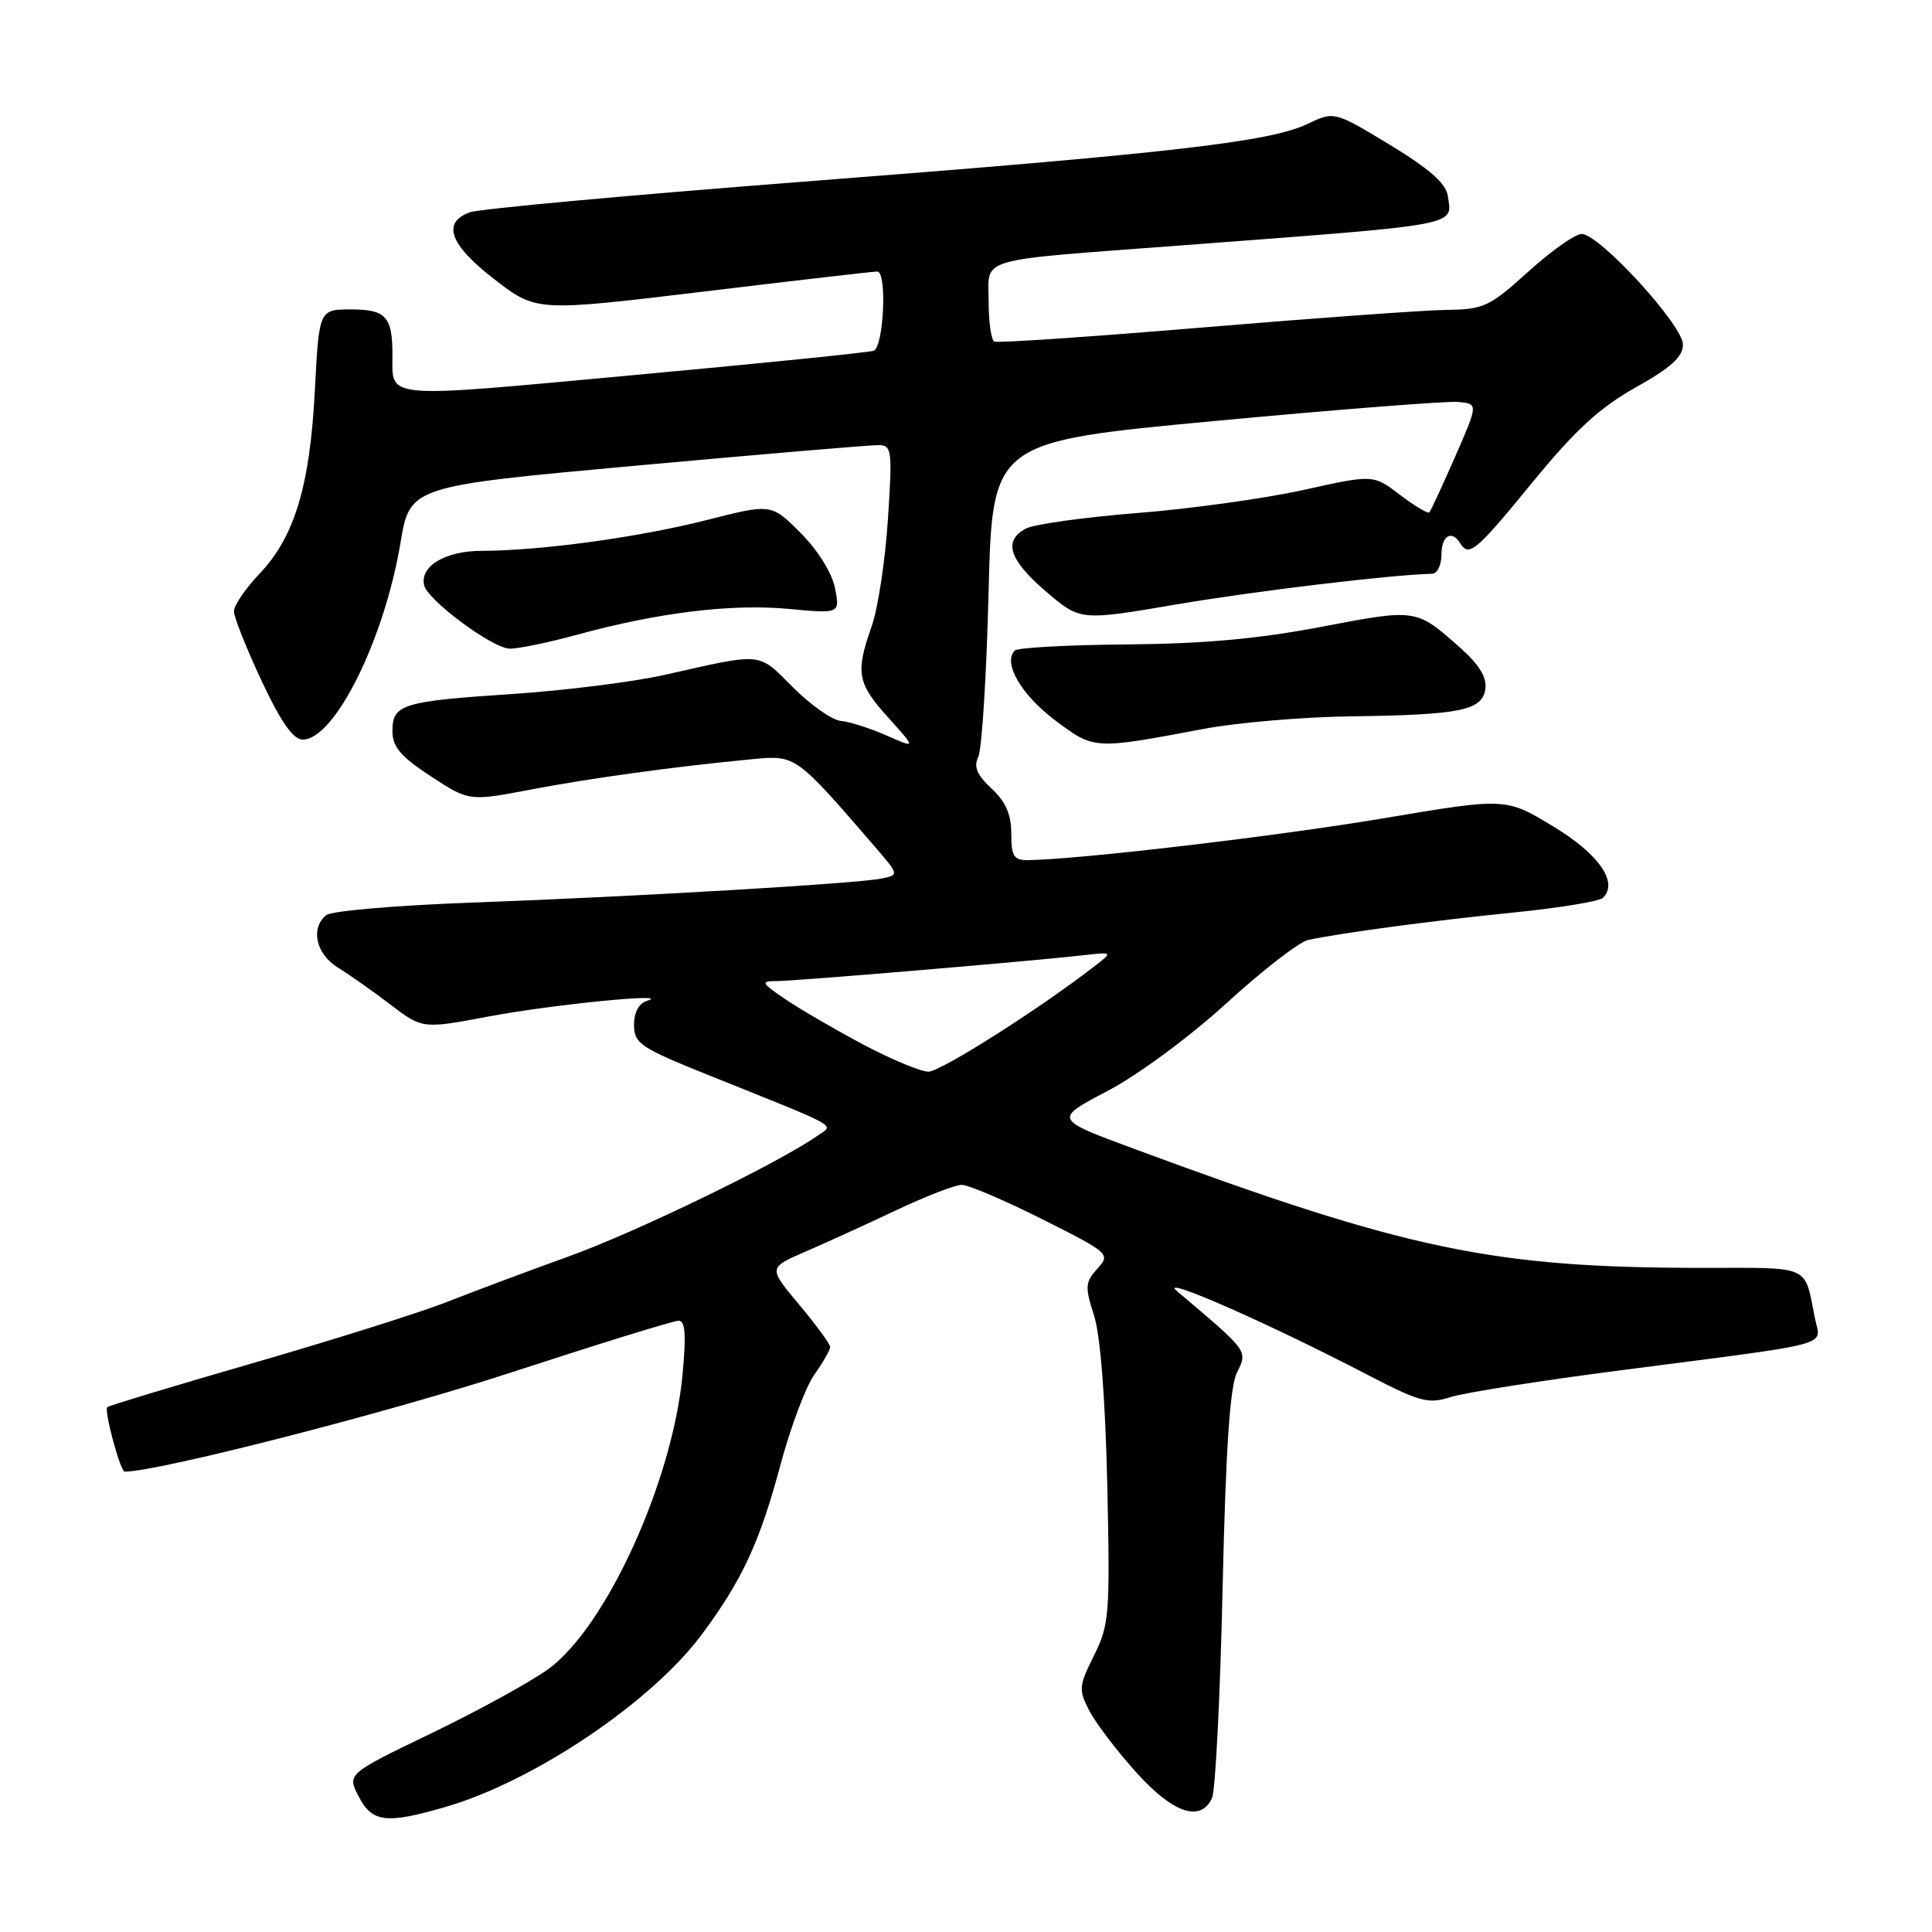 <?xml version="1.0" encoding="UTF-8" standalone="no"?>
<!DOCTYPE svg PUBLIC "-//W3C//DTD SVG 1.1//EN" "http://www.w3.org/Graphics/SVG/1.1/DTD/svg11.dtd" >
<svg xmlns="http://www.w3.org/2000/svg" xmlns:xlink="http://www.w3.org/1999/xlink" version="1.1" viewBox="0 0 256 256">
 <g >
 <path fill="currentColor"
d=" M 59.07 239.42 C 70.75 236.02 86.25 225.59 92.92 216.67 C 98.33 209.42 100.67 204.38 103.44 194.01 C 104.77 189.07 106.78 183.71 107.93 182.10 C 109.07 180.50 110.00 178.87 110.00 178.48 C 110.00 178.10 108.15 175.57 105.90 172.88 C 101.80 167.98 101.80 167.98 106.65 165.88 C 109.32 164.73 114.73 162.26 118.67 160.40 C 122.62 158.53 126.56 157.00 127.44 157.00 C 128.32 157.00 133.13 159.05 138.12 161.56 C 147.03 166.04 147.17 166.16 145.41 168.10 C 143.79 169.89 143.74 170.50 144.96 174.29 C 145.81 176.94 146.46 185.26 146.72 196.77 C 147.10 213.94 146.99 215.29 144.96 219.37 C 142.95 223.39 142.90 223.91 144.33 226.66 C 145.17 228.29 147.96 231.96 150.52 234.81 C 155.43 240.27 159.08 241.52 160.60 238.25 C 161.05 237.29 161.68 224.80 162.00 210.50 C 162.42 191.88 162.97 183.74 163.92 181.83 C 165.35 178.96 165.43 179.08 155.95 171.08 C 153.30 168.84 167.90 175.25 181.21 182.17 C 188.13 185.77 189.26 186.07 192.21 185.12 C 194.02 184.54 204.28 182.92 215.00 181.54 C 243.59 177.83 241.25 178.46 240.49 174.69 C 239.05 167.50 240.15 168.00 225.68 168.00 C 197.78 168.00 186.44 165.62 150.07 152.15 C 139.65 148.29 139.65 148.29 146.77 144.55 C 150.82 142.42 157.62 137.40 162.55 132.90 C 167.31 128.55 172.18 124.78 173.36 124.54 C 177.95 123.58 190.00 121.97 200.50 120.92 C 206.55 120.31 211.89 119.44 212.38 118.98 C 214.51 116.95 211.86 113.15 205.76 109.47 C 199.50 105.70 199.50 105.70 183.37 108.42 C 169.37 110.78 143.08 113.88 136.25 113.97 C 134.33 114.00 134.00 113.47 134.00 110.45 C 134.00 107.91 133.26 106.22 131.38 104.48 C 129.44 102.67 128.99 101.60 129.63 100.28 C 130.10 99.30 130.72 89.51 130.99 78.52 C 131.50 58.54 131.50 58.54 161.00 55.78 C 177.22 54.26 191.71 53.13 193.19 53.26 C 195.88 53.50 195.88 53.50 192.82 60.50 C 191.13 64.35 189.59 67.68 189.40 67.89 C 189.21 68.10 187.46 67.06 185.51 65.57 C 181.96 62.87 181.96 62.87 172.73 64.92 C 167.65 66.04 157.73 67.43 150.68 67.98 C 143.63 68.54 136.99 69.47 135.93 70.04 C 132.89 71.66 133.70 74.18 138.60 78.38 C 143.14 82.26 143.14 82.26 155.82 80.10 C 166.28 78.32 184.43 76.14 189.75 76.03 C 190.44 76.01 191.00 74.88 191.00 73.50 C 191.00 70.97 192.36 70.16 193.50 72.00 C 194.64 73.85 195.59 73.04 203.06 63.91 C 208.74 56.97 211.98 54.00 216.75 51.33 C 221.43 48.70 223.00 47.28 223.00 45.65 C 223.00 43.09 211.92 31.00 209.58 31.00 C 208.72 31.00 205.54 33.25 202.50 36.00 C 197.39 40.63 196.59 41.00 191.74 41.06 C 188.86 41.09 174.35 42.14 159.50 43.38 C 144.65 44.62 132.16 45.47 131.75 45.26 C 131.34 45.05 131.00 42.67 131.00 39.96 C 131.00 33.99 128.89 34.60 156.50 32.52 C 194.06 29.68 192.42 29.99 191.84 25.95 C 191.60 24.30 189.39 22.36 184.15 19.18 C 176.79 14.73 176.79 14.73 173.21 16.44 C 168.23 18.81 155.04 20.32 106.50 24.07 C 83.40 25.85 63.49 27.68 62.25 28.13 C 58.50 29.50 59.59 32.44 65.54 37.03 C 71.08 41.30 71.08 41.30 93.29 38.63 C 105.50 37.16 115.84 35.96 116.25 35.98 C 117.57 36.02 117.10 46.03 115.75 46.48 C 115.06 46.71 100.67 48.17 83.77 49.72 C 50.42 52.80 52.00 52.93 52.00 47.00 C 52.00 41.96 51.13 41.00 46.53 41.00 C 42.28 41.00 42.28 41.00 41.72 51.75 C 41.06 64.42 39.03 71.15 34.37 76.04 C 32.52 77.99 31.00 80.22 31.00 81.00 C 31.00 81.78 32.65 85.92 34.66 90.21 C 37.22 95.67 38.85 98.00 40.11 98.00 C 44.34 98.00 50.91 84.79 53.06 71.96 C 54.32 64.43 54.32 64.43 84.41 61.69 C 100.96 60.18 115.36 58.96 116.40 58.98 C 118.18 59.00 118.26 59.62 117.65 68.86 C 117.30 74.29 116.33 80.64 115.50 82.99 C 113.33 89.15 113.58 90.53 117.71 95.10 C 121.41 99.20 121.41 99.20 117.46 97.45 C 115.28 96.49 112.57 95.63 111.43 95.53 C 110.29 95.44 107.44 93.44 105.08 91.08 C 100.36 86.36 101.27 86.45 88.00 89.44 C 83.88 90.36 74.88 91.49 68.00 91.95 C 53.29 92.92 52.00 93.32 52.00 96.87 C 52.00 98.97 53.08 100.24 57.08 102.86 C 62.16 106.18 62.16 106.18 70.33 104.62 C 78.37 103.09 89.43 101.57 99.74 100.59 C 105.46 100.05 105.43 100.03 115.94 112.21 C 119.14 115.93 119.14 115.93 116.82 116.41 C 113.59 117.08 84.03 118.82 62.50 119.60 C 52.60 119.96 43.94 120.70 43.25 121.25 C 41.10 122.96 41.85 126.40 44.76 128.20 C 46.27 129.13 49.41 131.34 51.74 133.12 C 55.98 136.34 55.98 136.34 64.74 134.69 C 73.17 133.10 89.35 131.50 85.75 132.61 C 84.65 132.95 84.01 134.14 84.01 135.82 C 84.03 138.27 84.86 138.83 93.76 142.41 C 111.83 149.67 110.53 148.94 108.29 150.51 C 103.12 154.13 84.45 163.19 75.50 166.43 C 70.00 168.41 62.71 171.14 59.29 172.49 C 55.87 173.85 44.41 177.46 33.82 180.53 C 23.23 183.59 14.41 186.26 14.22 186.45 C 13.76 186.91 15.94 195.00 16.53 195.00 C 20.95 195.00 51.53 187.16 67.60 181.90 C 79.21 178.11 89.25 175.00 89.91 175.00 C 90.81 175.00 90.94 176.87 90.43 182.25 C 89.07 196.37 80.31 215.57 72.67 221.15 C 70.38 222.82 63.43 226.64 57.24 229.63 C 45.98 235.06 45.98 235.06 47.52 238.03 C 49.31 241.50 51.17 241.72 59.07 239.42 Z  M 159.50 96.58 C 163.90 95.75 172.68 95.00 179.00 94.92 C 193.59 94.72 196.41 94.15 196.82 91.27 C 197.03 89.74 195.99 88.05 193.43 85.78 C 187.64 80.65 187.69 80.65 175.17 83.04 C 166.85 84.64 159.44 85.31 149.33 85.39 C 141.54 85.45 134.85 85.82 134.46 86.20 C 132.86 87.81 135.29 92.03 139.74 95.39 C 145.00 99.35 144.87 99.34 159.50 96.58 Z  M 76.52 84.09 C 87.24 81.16 96.94 79.98 104.47 80.68 C 111.31 81.32 111.31 81.32 110.64 77.91 C 110.24 75.91 108.36 72.90 106.08 70.61 C 102.20 66.73 102.20 66.73 93.68 68.90 C 84.69 71.19 71.64 72.98 63.82 72.99 C 59.00 73.00 55.62 75.02 56.20 77.55 C 56.66 79.53 65.23 85.89 67.52 85.95 C 68.63 85.98 72.68 85.14 76.52 84.09 Z  M 114.39 138.41 C 110.67 136.43 106.02 133.73 104.08 132.41 C 100.85 130.22 100.75 130.00 102.89 130.00 C 105.34 130.00 136.53 127.37 143.49 126.58 C 147.49 126.13 147.49 126.13 144.99 128.06 C 137.73 133.69 124.64 142.00 123.02 142.00 C 122.00 142.00 118.12 140.38 114.39 138.41 Z "/>
</g>
</svg>